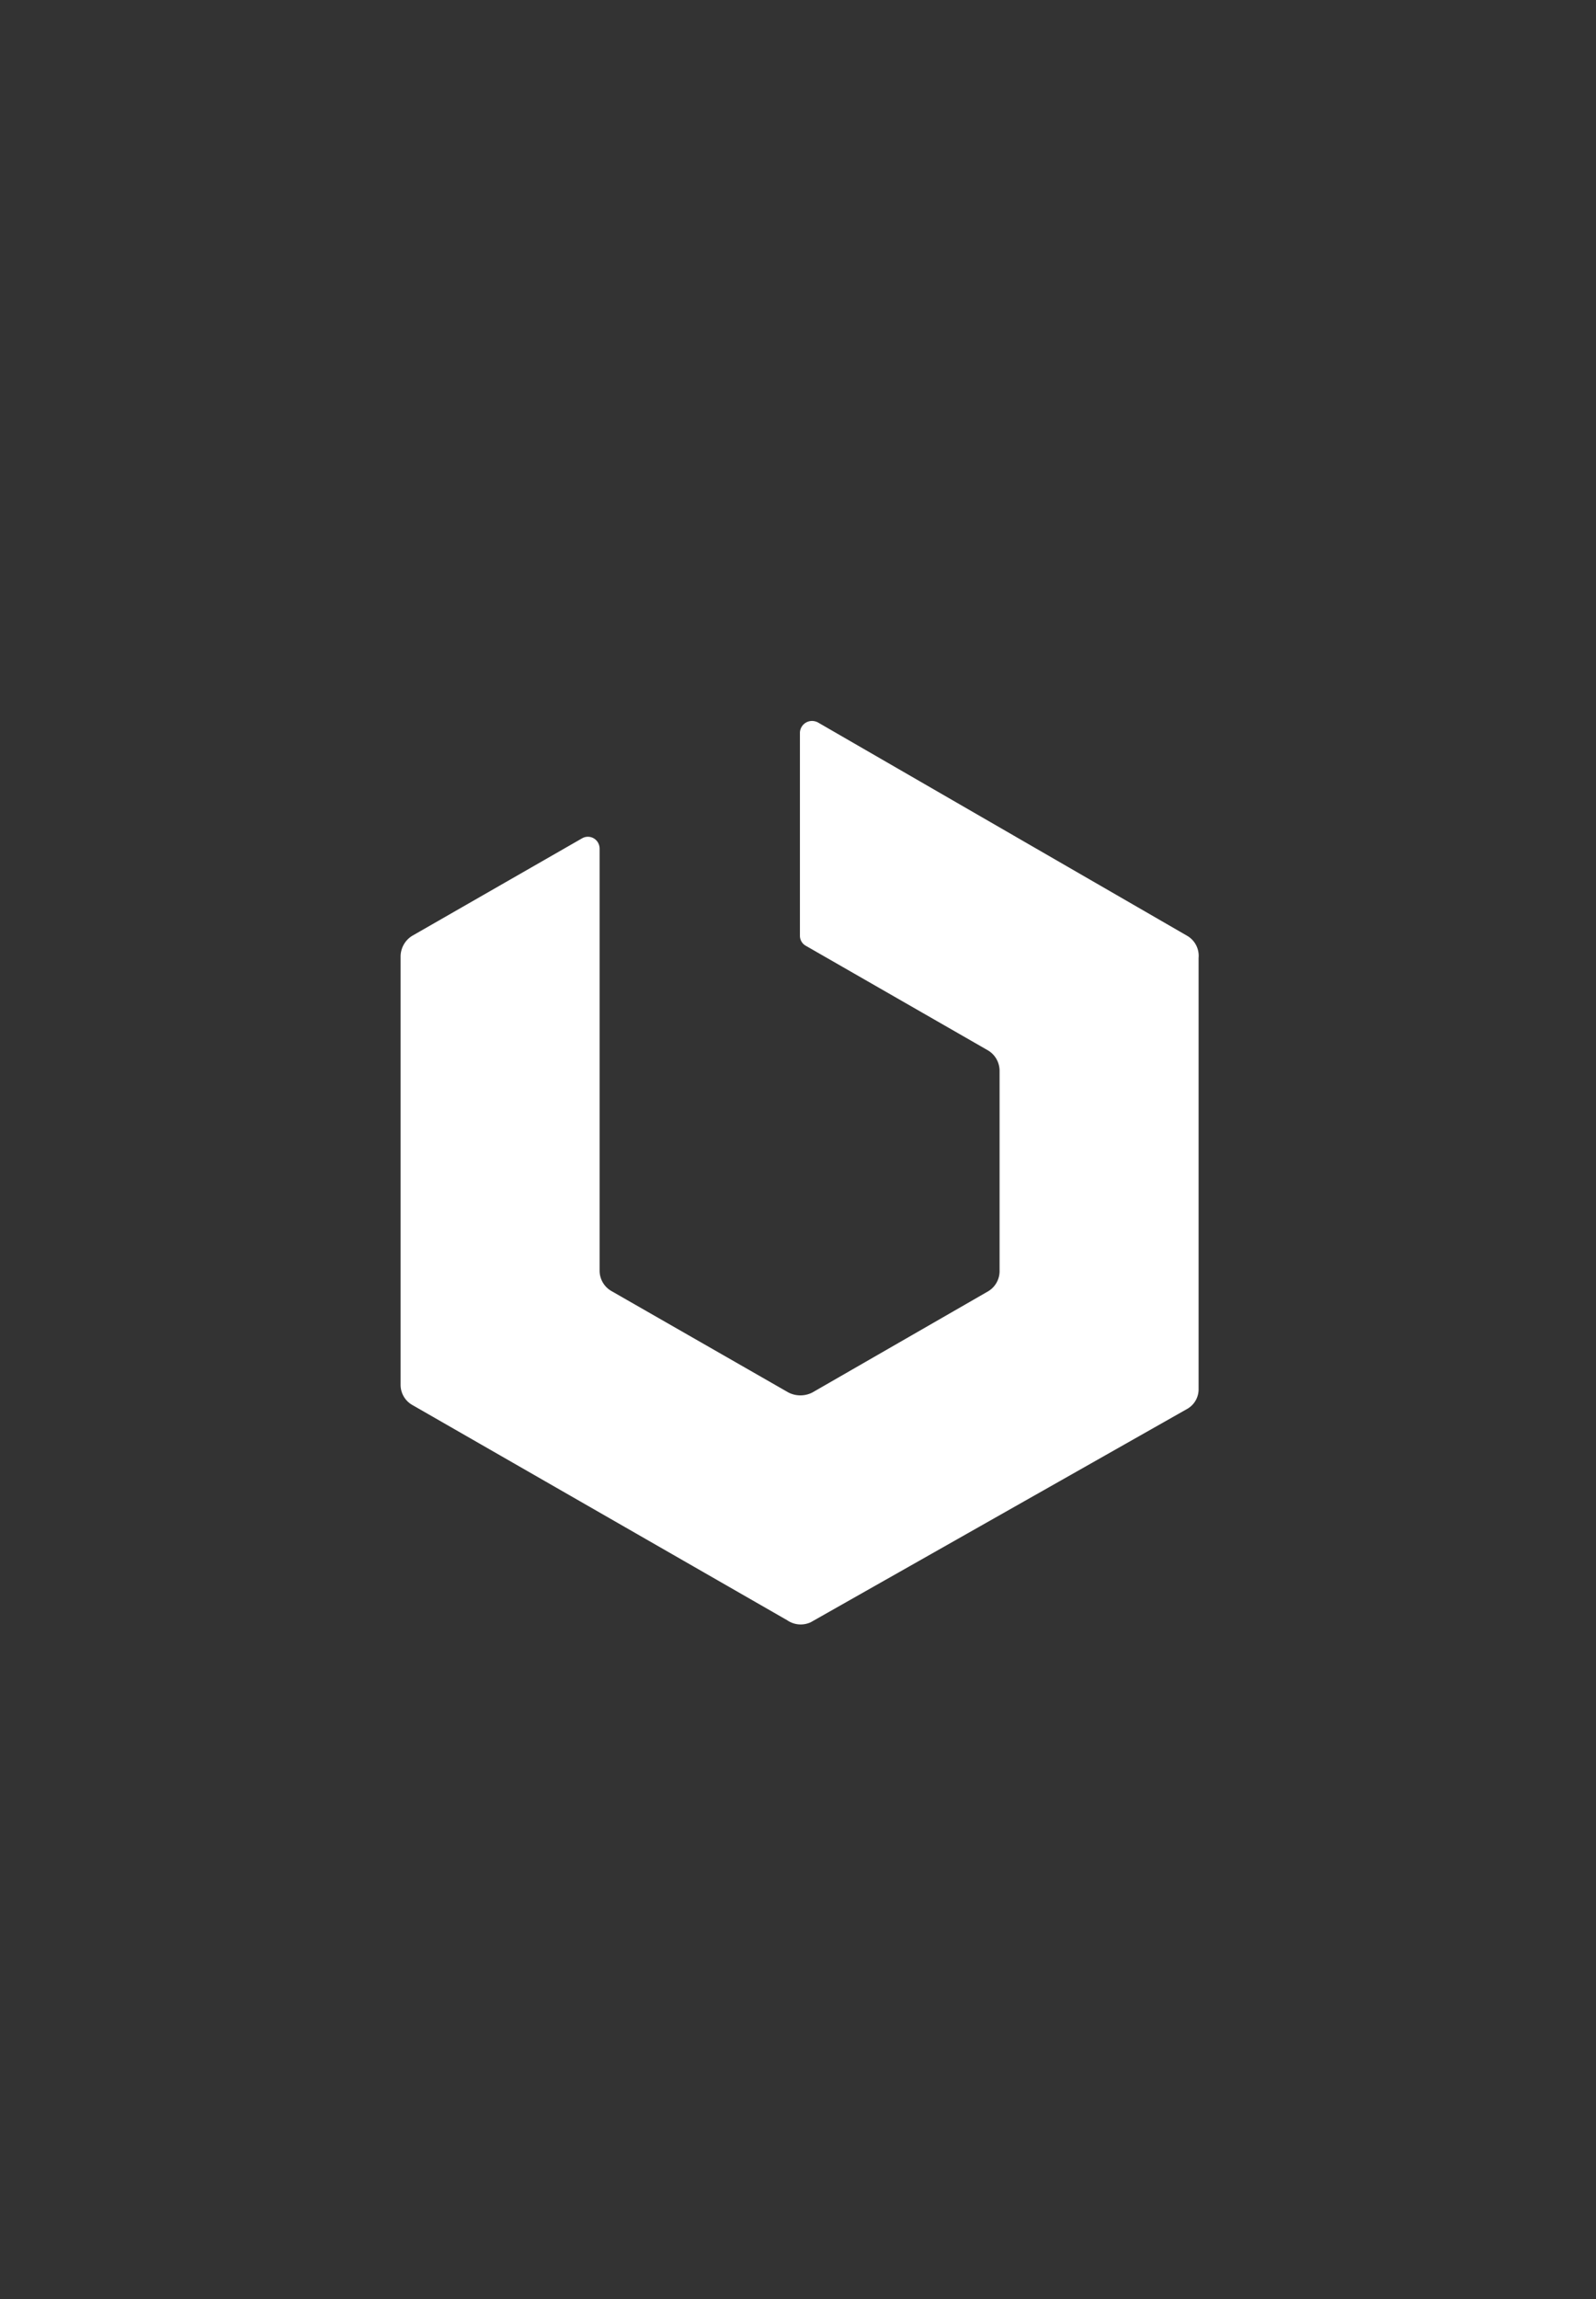 <svg xmlns="http://www.w3.org/2000/svg" viewBox="0 0 100 144"><rect x="0" y="0" width="100" height="144" fill="#333333" stroke="none"/><defs><style>.c-login-logo{fill:#fff;}</style></defs><path class="c-login-logo" d="M37.57,53.15V79.59a1.47,1.47,0,0,0,.73,1.27l11.1,6.36a1.65,1.65,0,0,0,1.5,0l11-6.33a1.47,1.47,0,0,0,.73-1.27V67.07a1.49,1.49,0,0,0-.73-1.28L50.49,59.24a.72.72,0,0,1-.37-.63V45.88a.76.76,0,0,1,.81-.72.84.84,0,0,1,.3.08L74.41,58.63A1.45,1.45,0,0,1,75.1,60v27a1.41,1.41,0,0,1-.7,1.24L50.8,101.61a1.49,1.49,0,0,1-1.47-.12L25.83,88a1.45,1.45,0,0,1-.73-1.27V59.92a1.53,1.53,0,0,1,.72-1.3l10.65-6.11a.73.73,0,0,1,1,.27A.79.79,0,0,1,37.57,53.15Z"/></svg>
